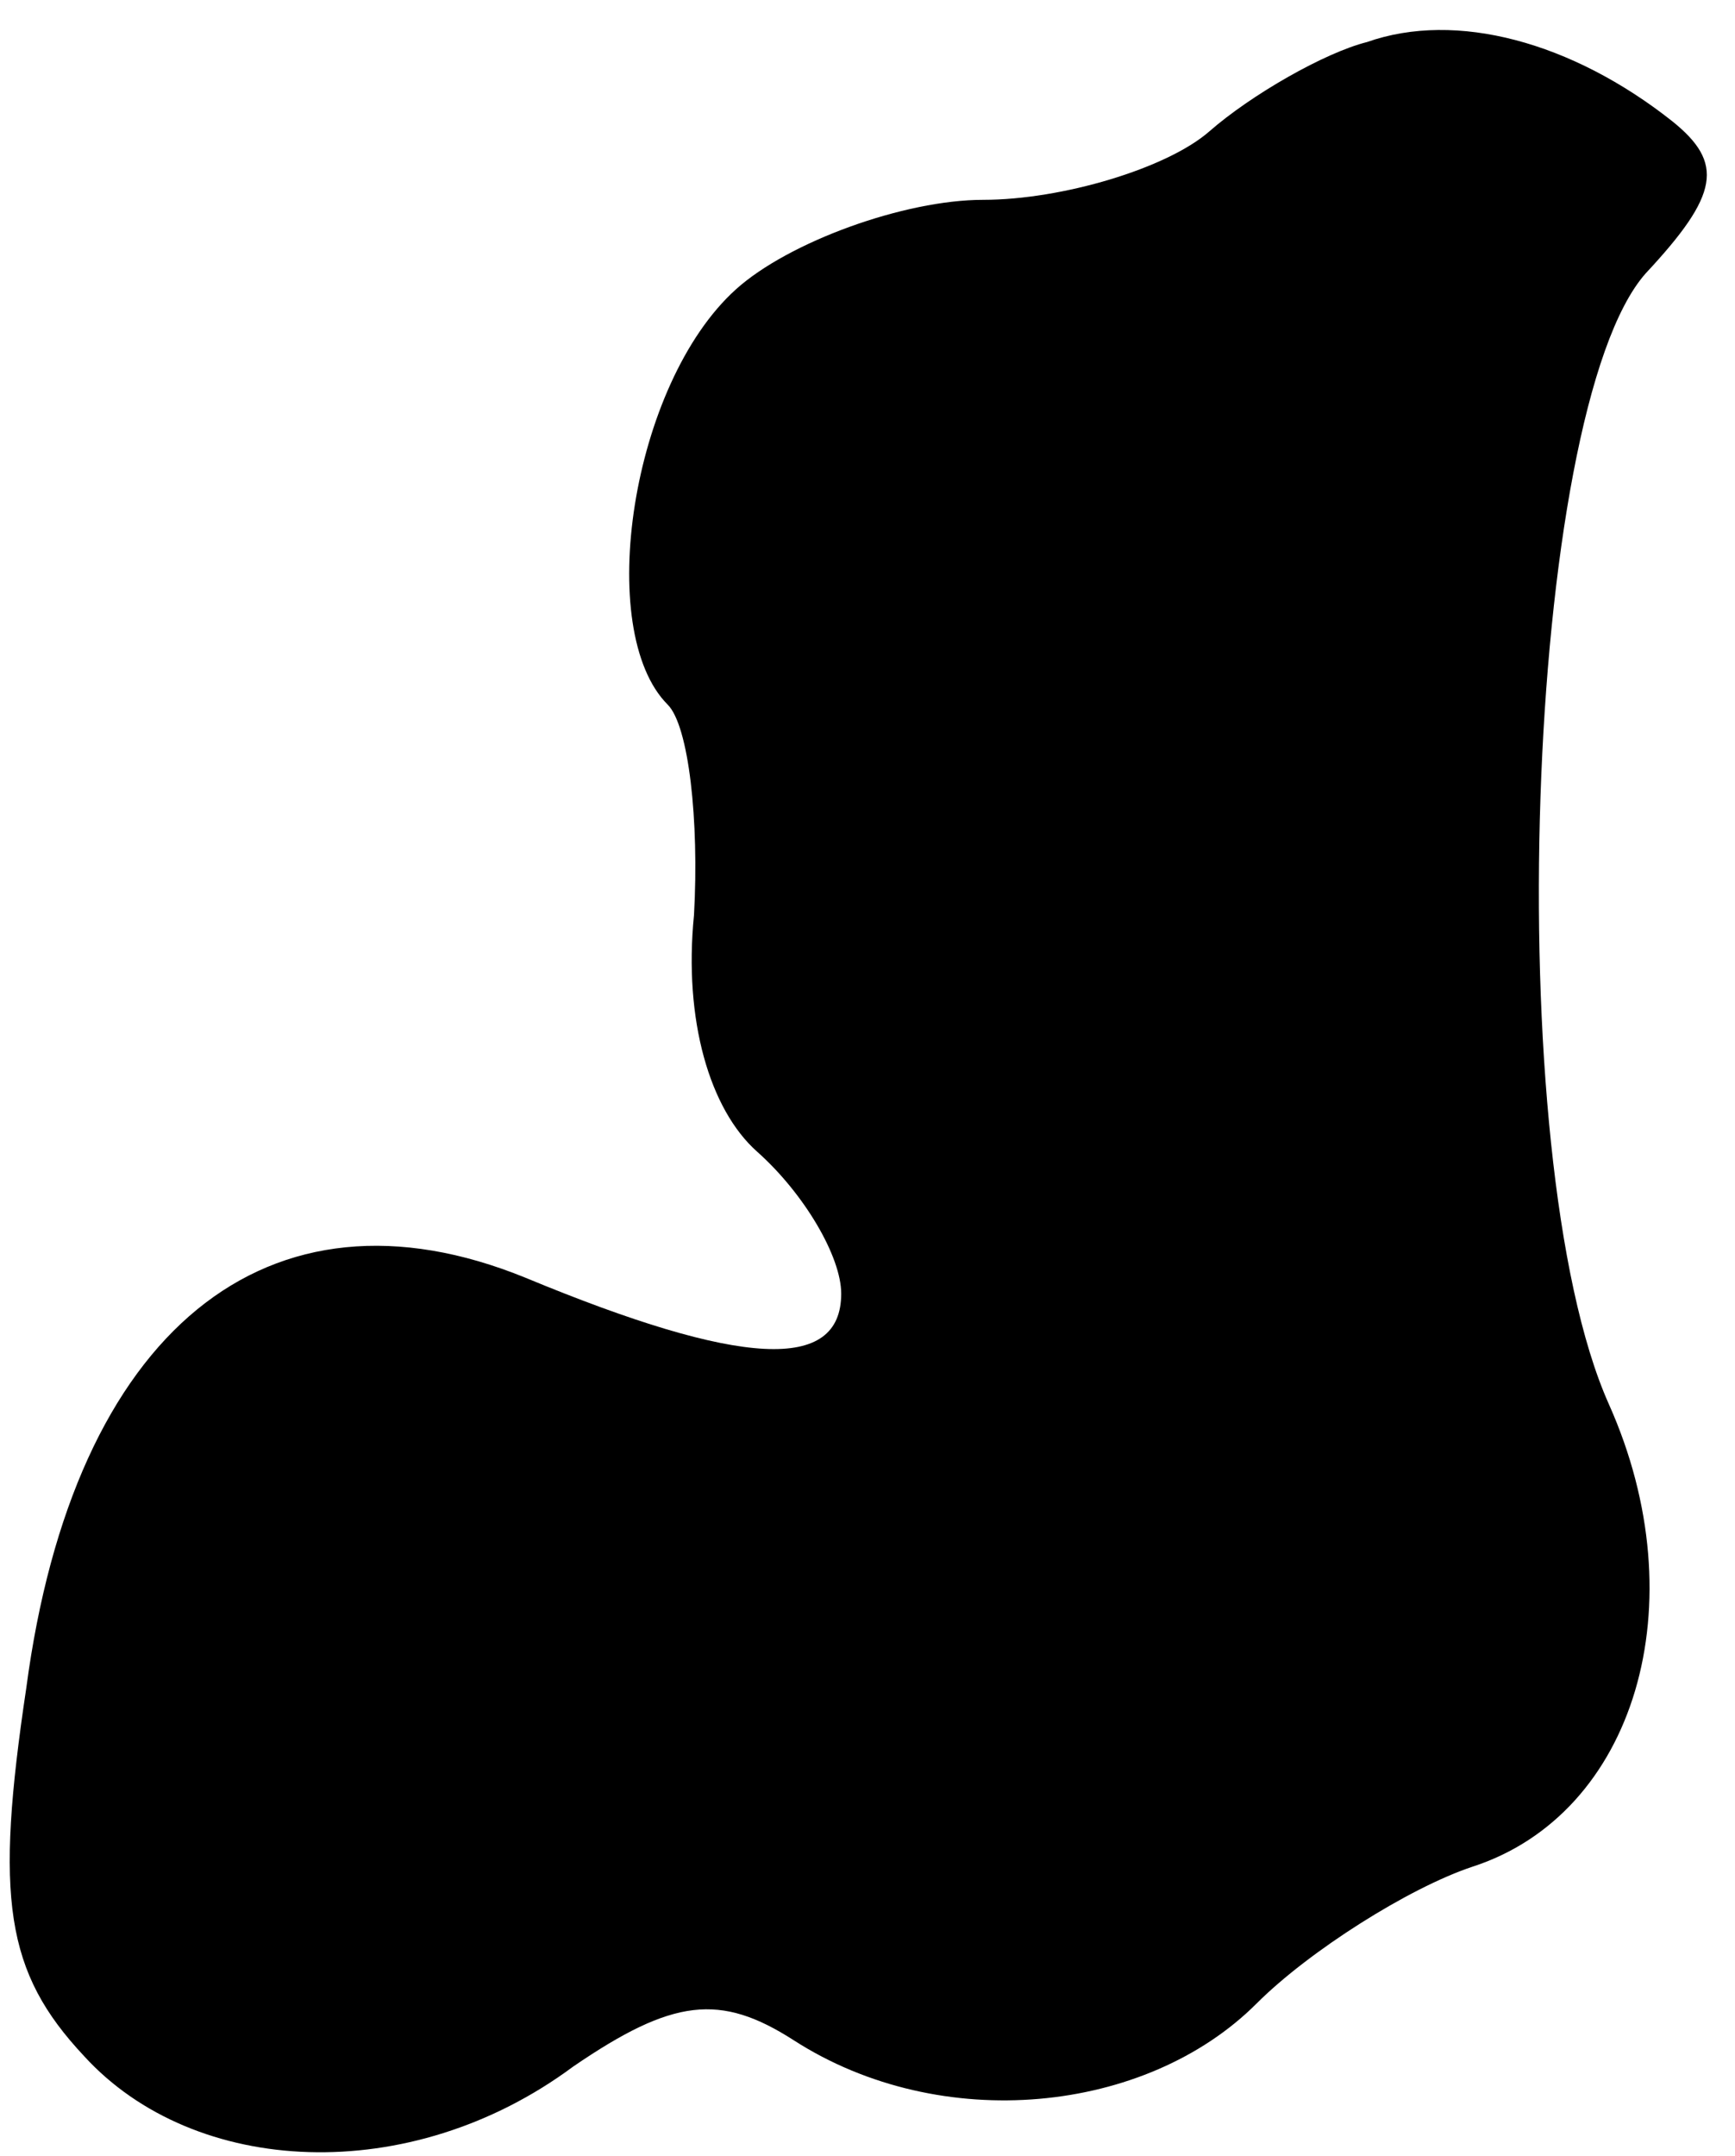 <?xml version="1.0" standalone="no"?>
<!DOCTYPE svg PUBLIC "-//W3C//DTD SVG 20010904//EN"
 "http://www.w3.org/TR/2001/REC-SVG-20010904/DTD/svg10.dtd">
<svg version="1.0" xmlns="http://www.w3.org/2000/svg"
 width="33pt" height="41pt" viewBox="0 0 33 41"
 preserveAspectRatio="xMidYMid meet">
<g transform="translate(0,41) scale(0.1,-0.1)"
fill="#000000" stroke="none">
<path fill="#000000" stroke="none" d="M260 402 c-8 -2 -22 -10 -30 -17 -8 -7
-28 -13 -43 -13 -15 0 -37 -8 -47 -17 -20 -18 -27 -65 -13 -79 4 -4 6 -22 5
-40 -2 -20 3 -37 12 -45 9 -8 16 -20 16 -27 0 -15 -19 -14 -60 3 -49 20 -86
-10 -95 -78 -6 -40 -4 -54 11 -70 21 -23 62 -25 93 -2 19 13 28 14 42 5 28
-18 67 -14 88 7 10 10 29 22 41 26 31 10 43 50 26 88 -21 47 -16 189 7 215 14
15 15 21 5 29 -19 15 -41 21 -58 15z"/>
</g>
</svg>
